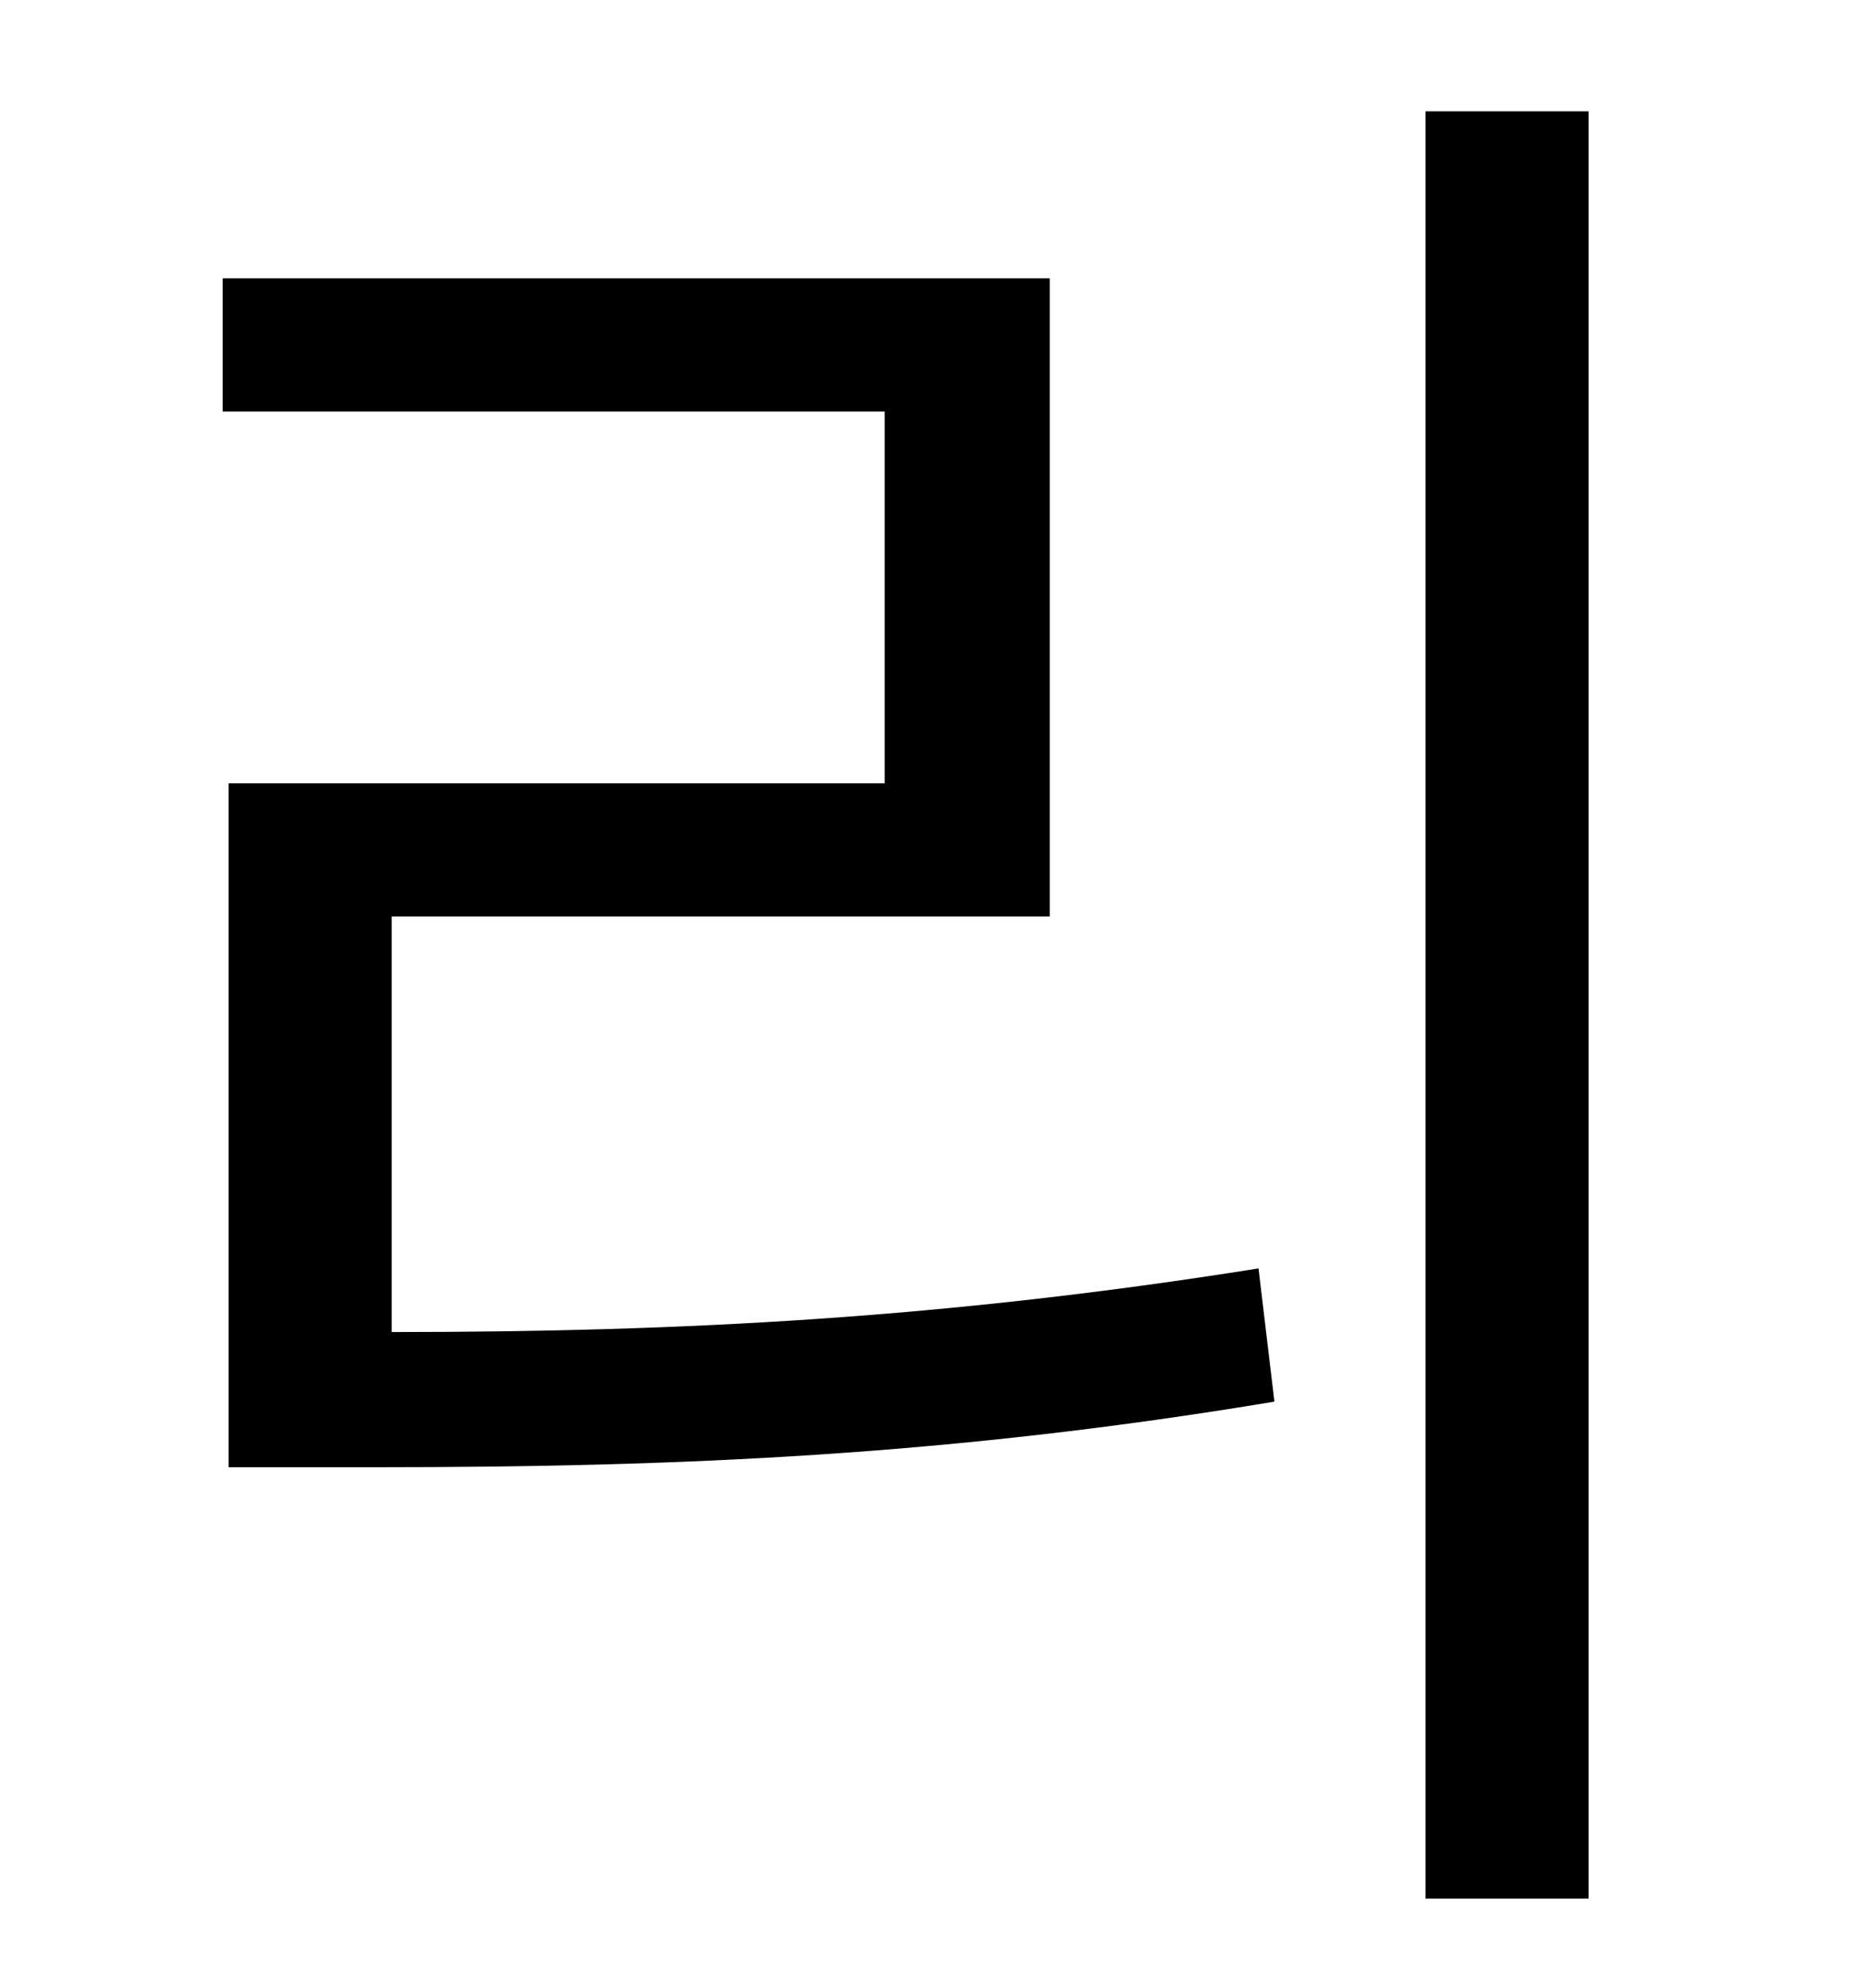<?xml version="1.0" standalone="no"?>
<!DOCTYPE svg PUBLIC "-//W3C//DTD SVG 1.1//EN" "http://www.w3.org/Graphics/SVG/1.1/DTD/svg11.dtd" >
<svg xmlns="http://www.w3.org/2000/svg" xmlns:xlink="http://www.w3.org/1999/xlink" version="1.1" viewBox="-10 0 930 1000">
   <path fill="currentColor"
d="M187 461v209c147 0 279 -7 436 -32l8 67c-162 27 -298 33 -452 33h-74v-344h330v-187h-333v-67h416v321h-331zM707 56h82v899h-82v-899z" />
</svg>
